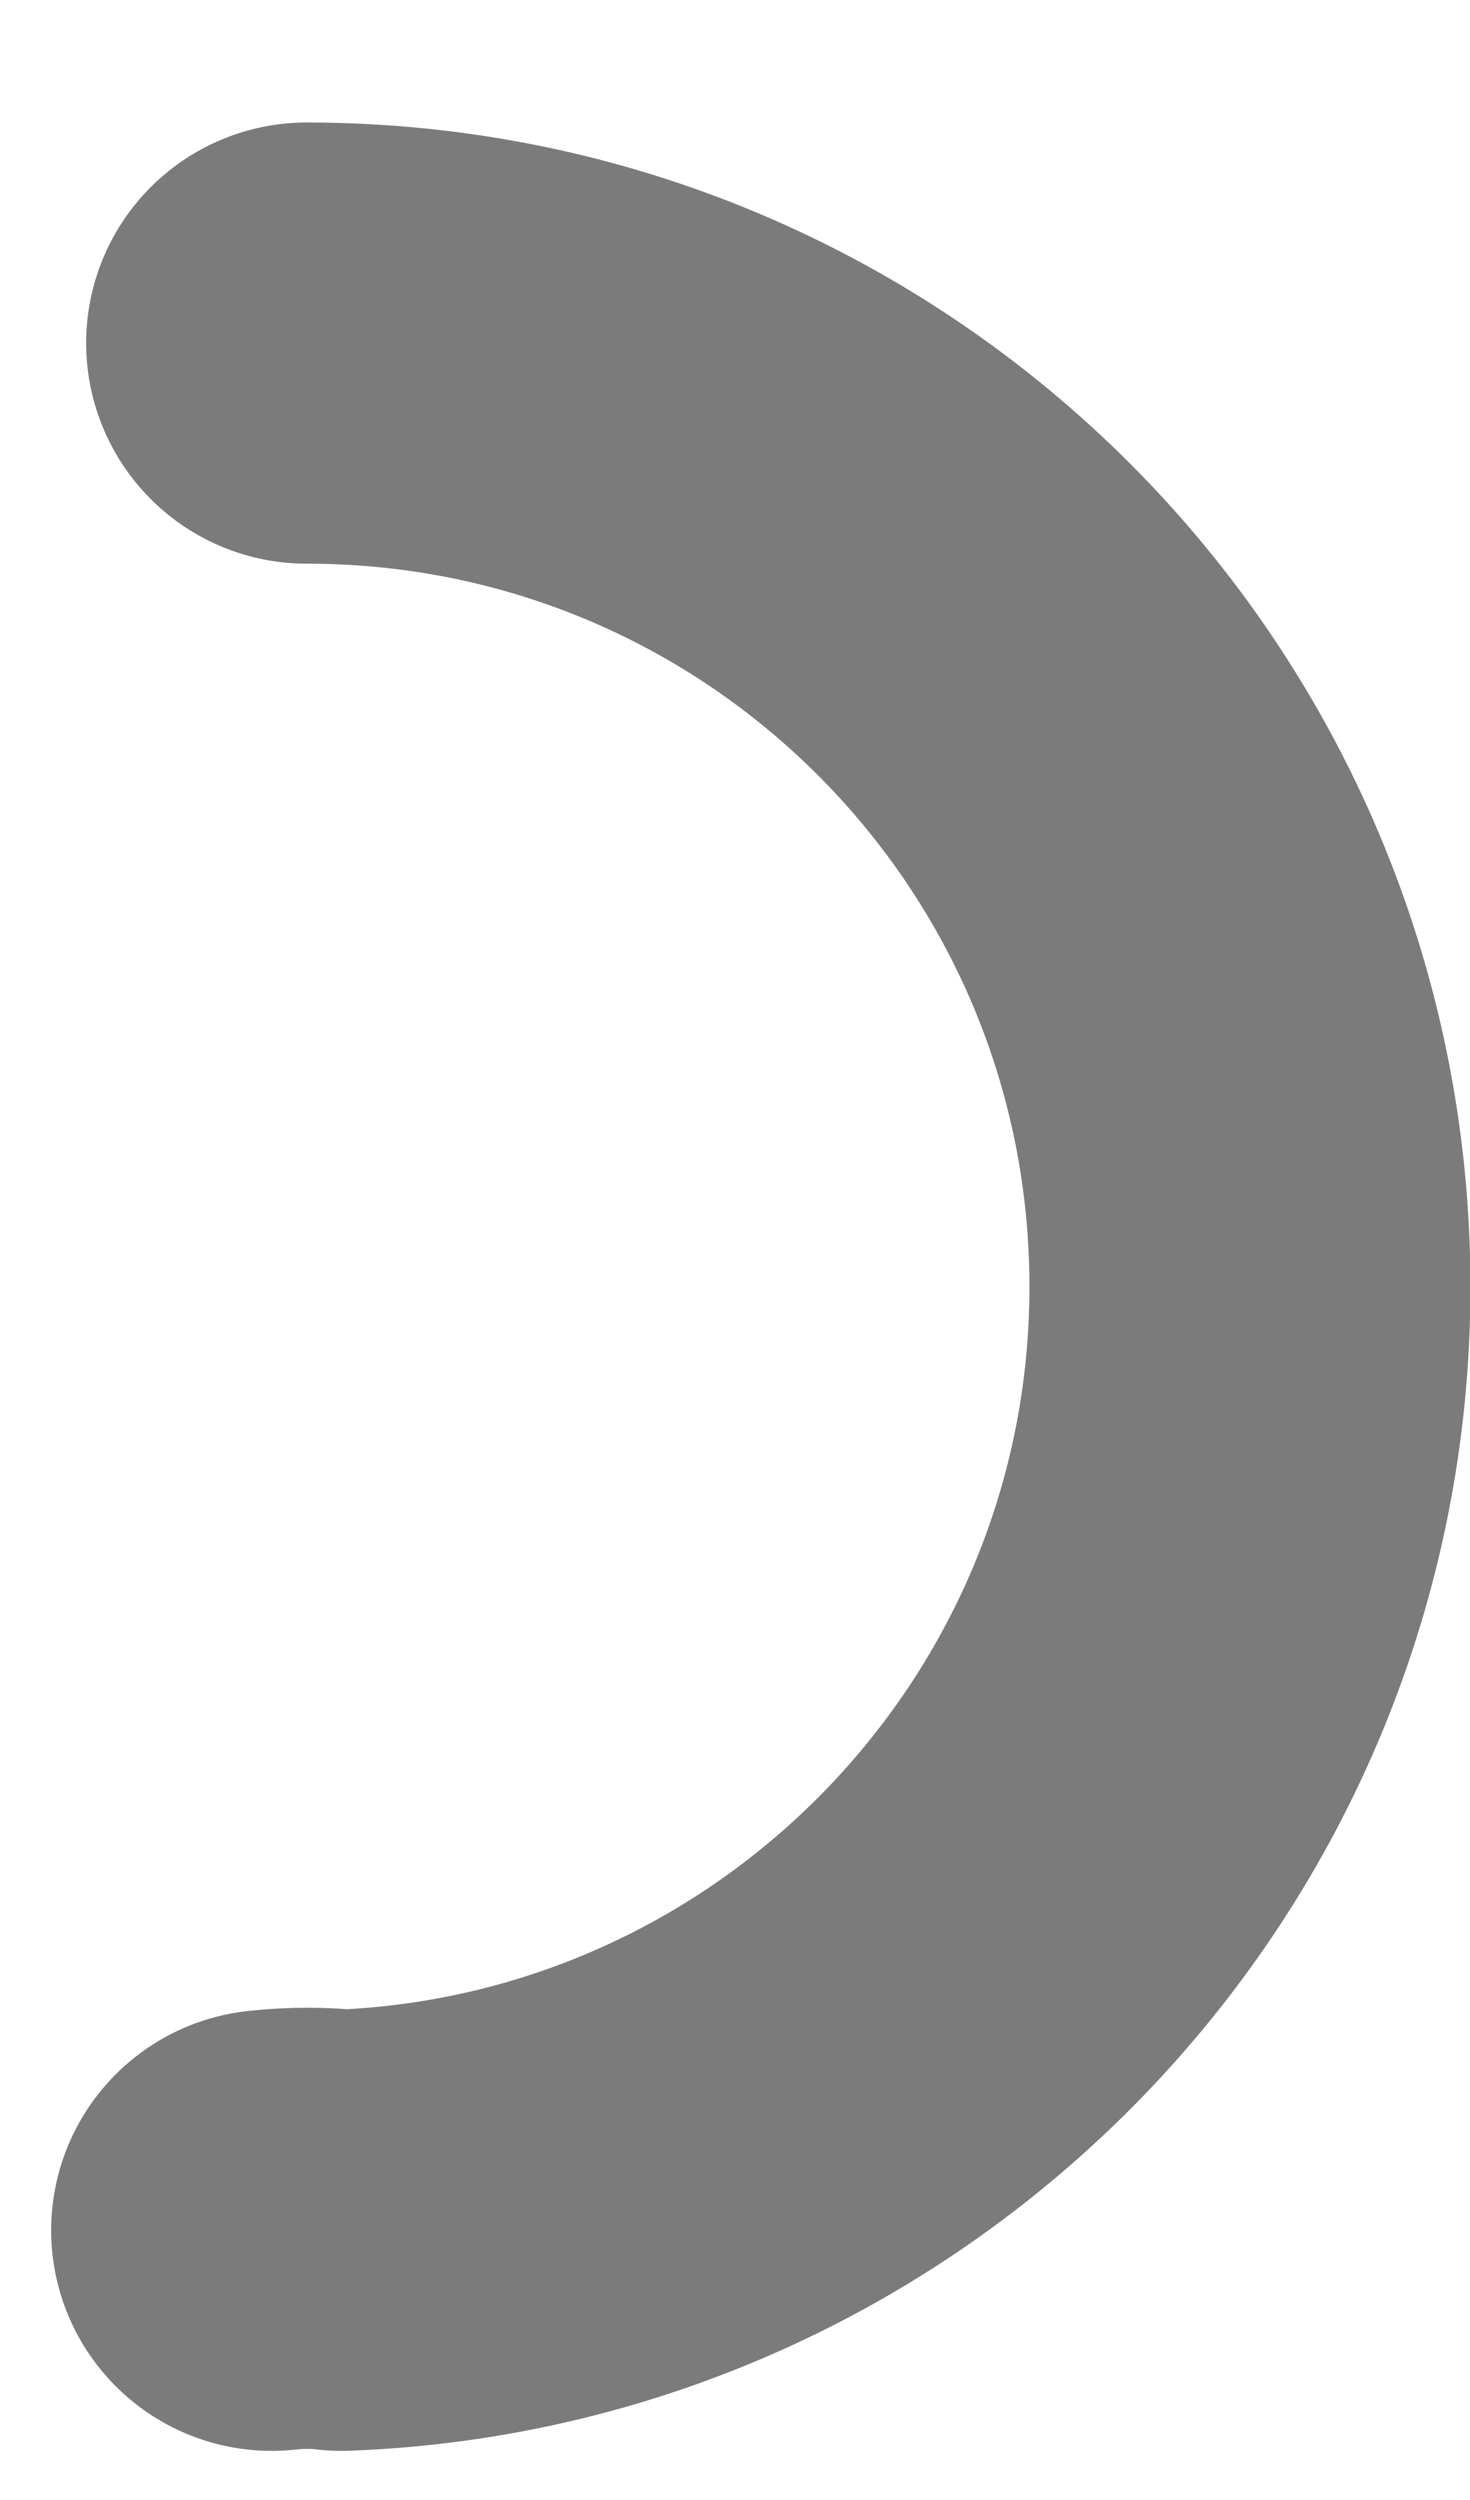 <?xml version="1.0" encoding="UTF-8" standalone="no"?><svg width='10' height='17' viewBox='0 0 10 17' fill='none' xmlns='http://www.w3.org/2000/svg'>
<path d='M2.086 2.333C5.643 2.333 8.503 5.211 8.503 8.75C8.503 12.215 5.753 15.038 2.324 15.166C2.178 15.148 2.013 15.148 1.848 15.166' stroke='#7B7B7B' stroke-width='3' stroke-linecap='round' stroke-linejoin='round'/>
</svg>
